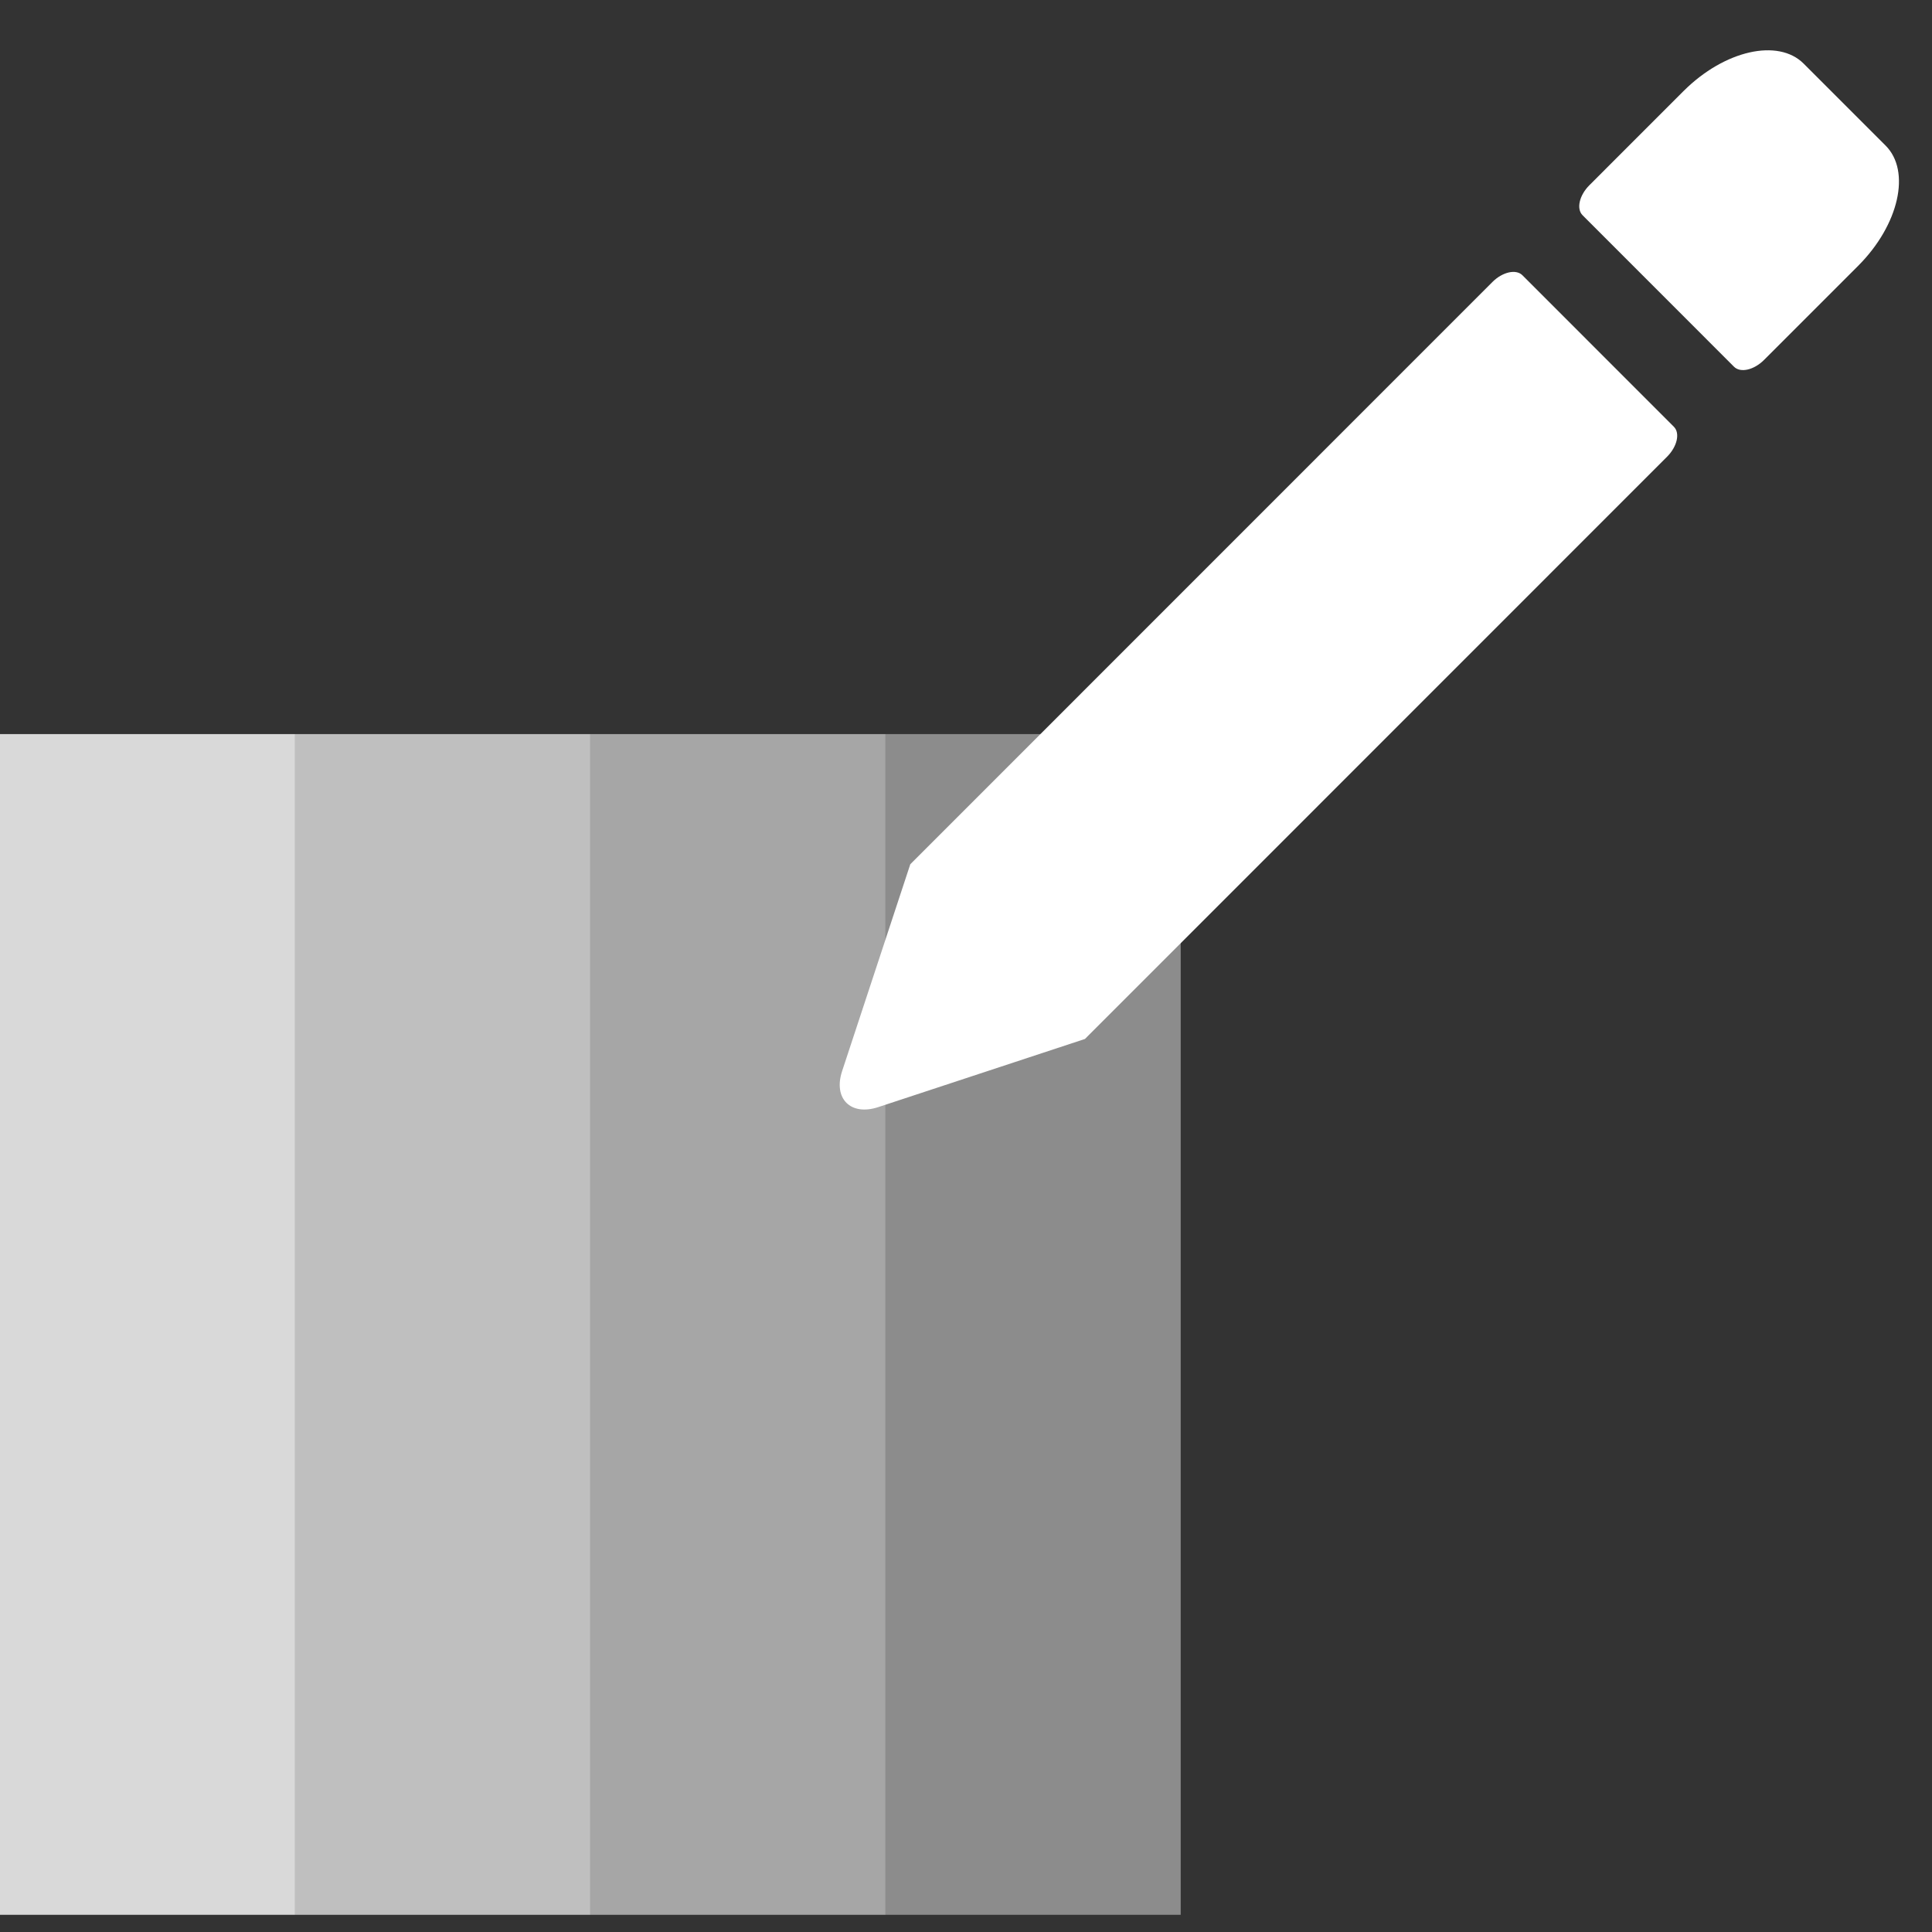 <svg width="30" height="30" viewBox="0 0 30 30" fill="none" xmlns="http://www.w3.org/2000/svg">
<rect x="0" y="0" width="30" height="30" fill="#333333" stroke="none"/>
<g clip-path="url(#clip0_106_1613)">
<g clip-path="url(#clip1_106_1613)">
<path d="M0 11.399V29.733H4.583V11.399H0Z" fill="#D9D9D9"/>
<path d="M9.167 29.733V11.399H4.583V29.733H9.167Z" fill="#BFBFBF"/>
<path d="M9.167 11.399V29.733H13.751V11.399H9.167Z" fill="#A6A6A6"/>
<path d="M18.334 29.733V11.399H13.751V29.733H18.334Z" fill="#8C8C8C"/>
<path d="M23.64 4.274L25.992 6.627C26.091 6.726 26.043 6.935 25.886 7.092L16.847 16.133L13.638 17.191C13.209 17.333 12.935 17.059 13.077 16.63L14.135 13.42L23.174 4.379C23.331 4.222 23.541 4.175 23.64 4.274ZM29.28 2.261L28.007 0.988C27.611 0.592 26.778 0.781 26.145 1.411L24.68 2.876C24.523 3.033 24.475 3.243 24.574 3.342L26.926 5.695C27.026 5.794 27.235 5.746 27.392 5.589L28.857 4.124C29.487 3.491 29.676 2.658 29.28 2.261Z" fill="white"/>
</g>
</g>
<defs>
<clipPath id="clip0_106_1613">
<rect width="30" height="30" fill="white"/>
</clipPath>
<clipPath id="clip1_106_1613">
<rect width="30" height="30" fill="white"/>
</clipPath>
</defs>
</svg>

